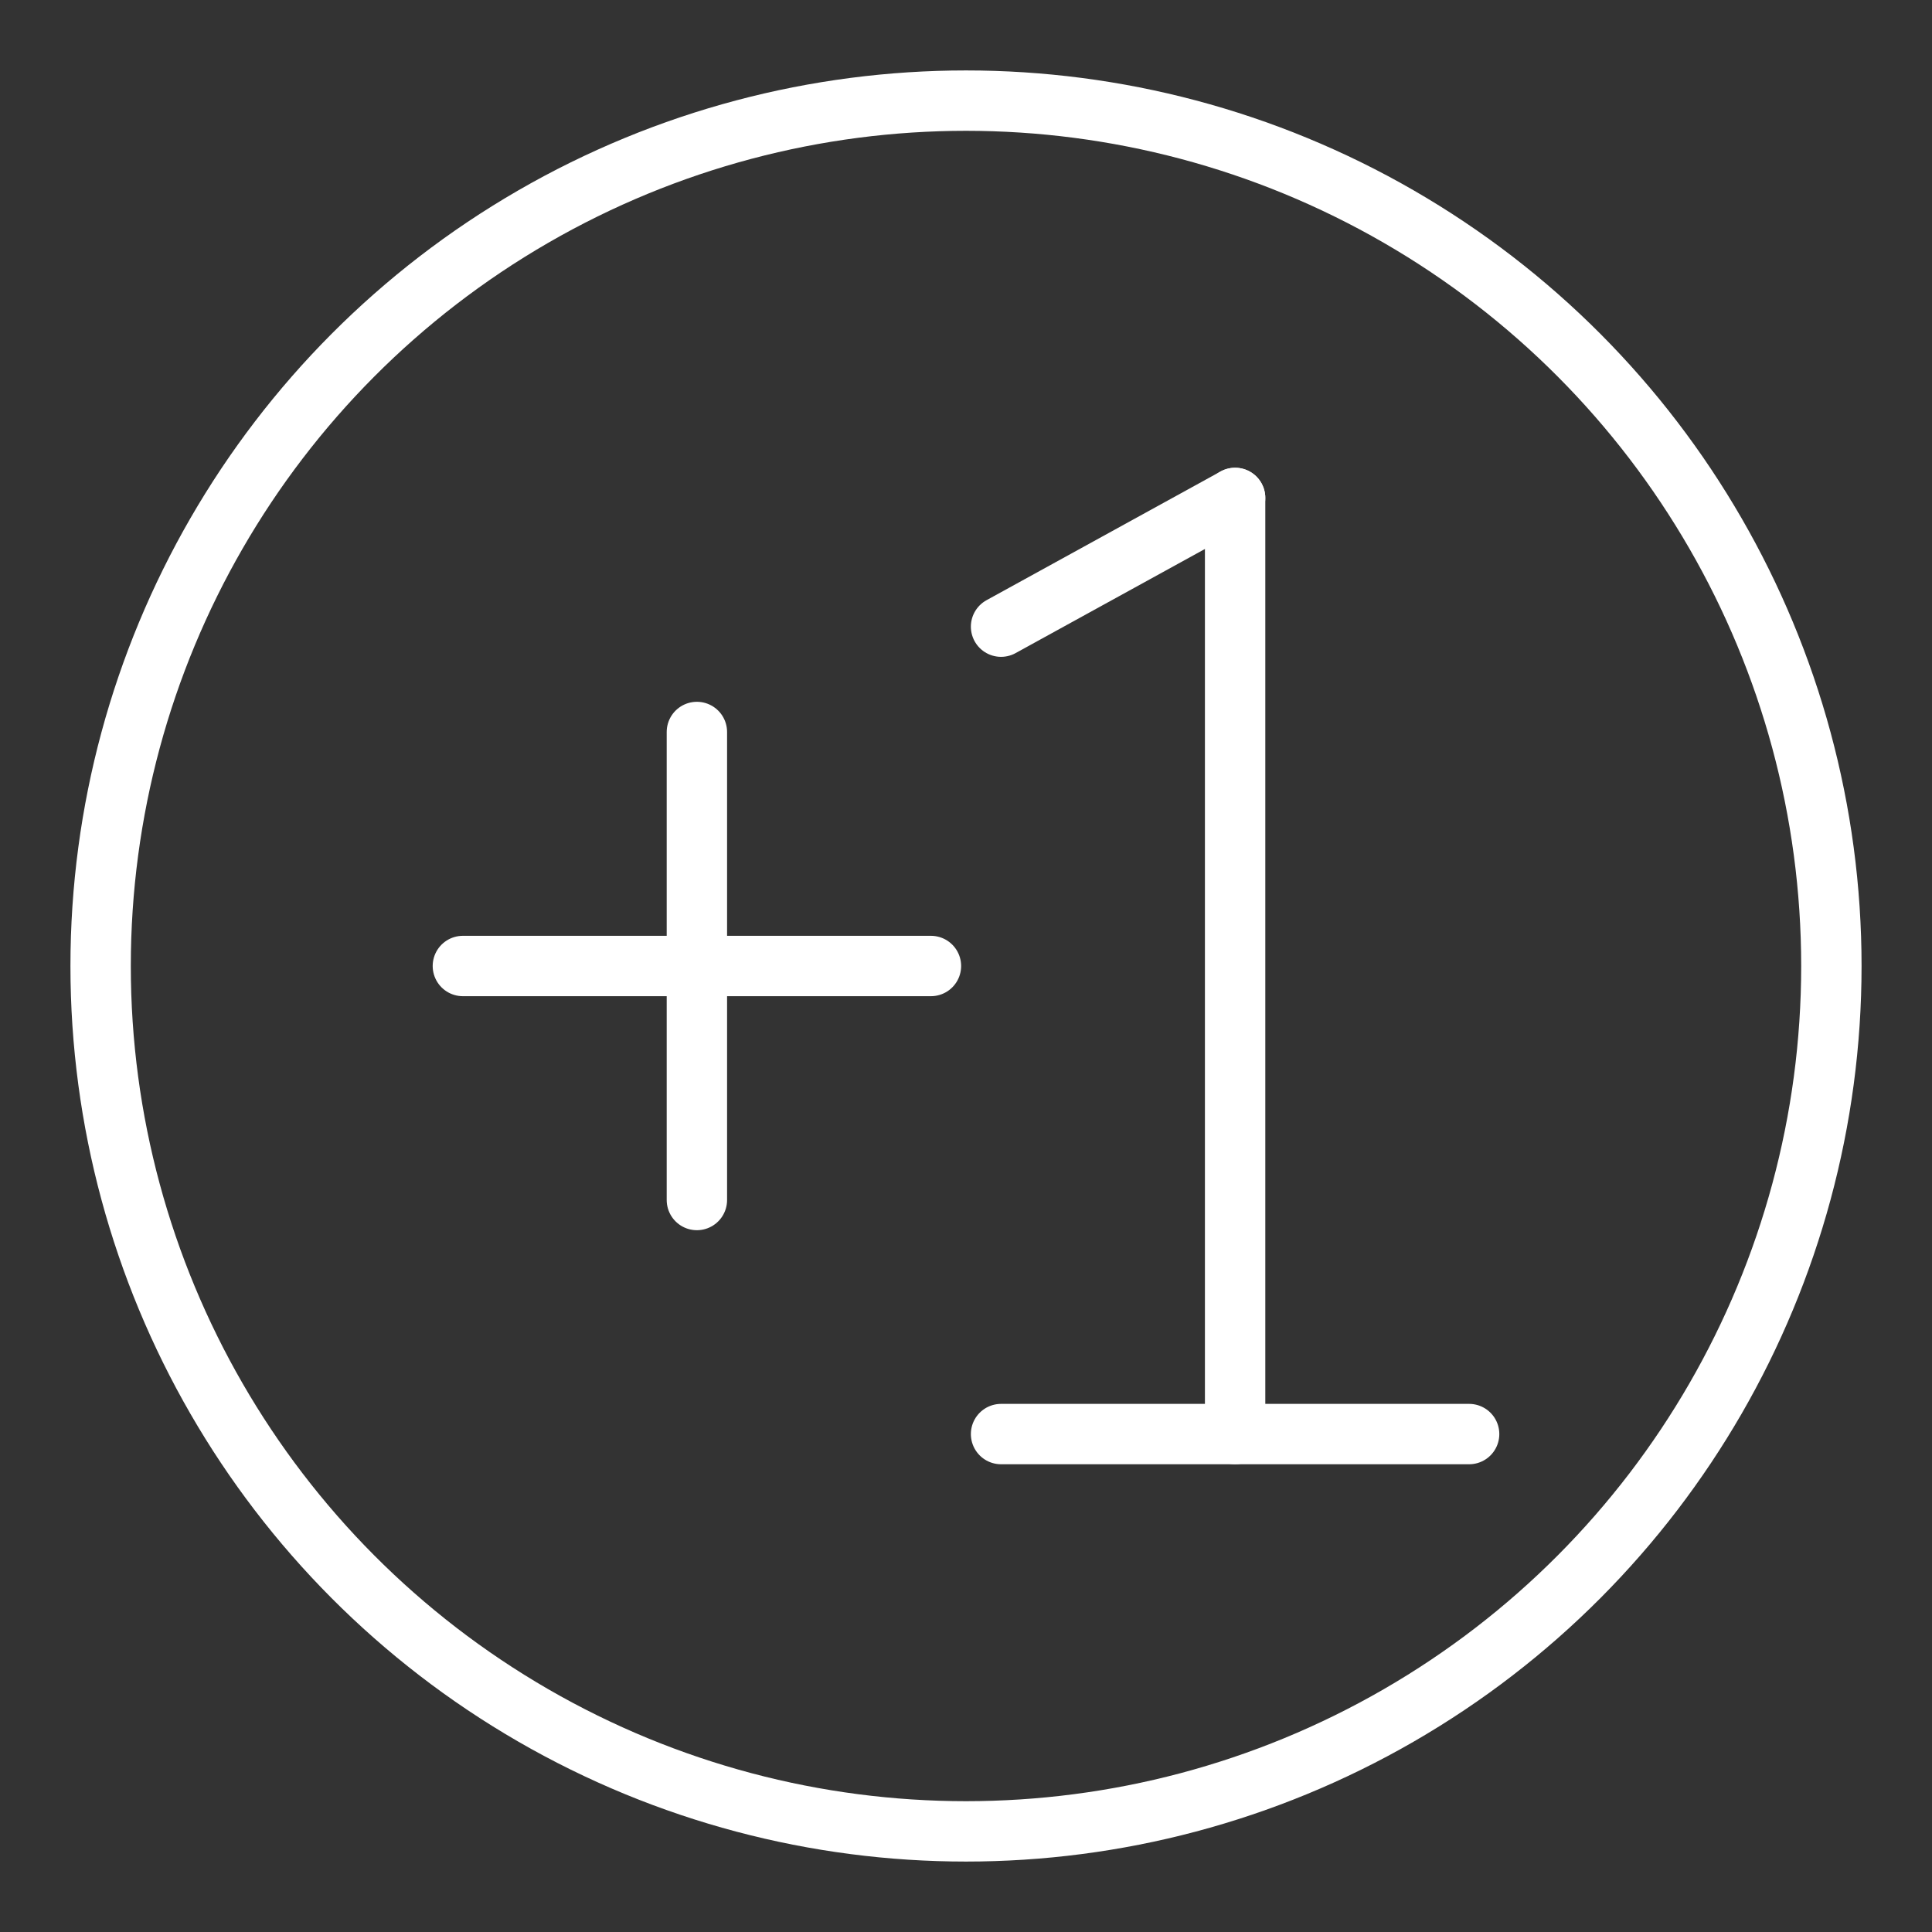 <ns0:svg xmlns:ns0="http://www.w3.org/2000/svg" viewBox="0 0 48 48" style="stroke-width:1.5px"><ns0:rect x="0" y="0" width="48" height="48" fill="#333333" stroke="none"/><ns0:defs style="stroke-width:1.5px"><ns0:style style="stroke-width:1.5px">.a{fill:none;stroke:#fff;stroke-linecap:round;stroke-linejoin:round;}</ns0:style></ns0:defs><ns0:line class="a" x1="24.871" y1="35.629" x2="36.5" y2="35.629" style="stroke-width:1.5px" /><ns0:line class="a" x1="24.871" y1="15.569" x2="30.686" y2="12.371" style="stroke-width:1.5px" /><ns0:line class="a" x1="30.686" y1="12.371" x2="30.686" y2="35.629" style="stroke-width:1.5px" /><ns0:line class="a" x1="11.5" y1="24" x2="23.129" y2="24" style="stroke-width:1.5px" /><ns0:line class="a" x1="17.314" y1="18.186" x2="17.314" y2="29.814" style="stroke-width:1.5px" /><ns0:circle class="a" cx="24" cy="24" r="21.5" style="stroke-width:1.5px" /></ns0:svg>
